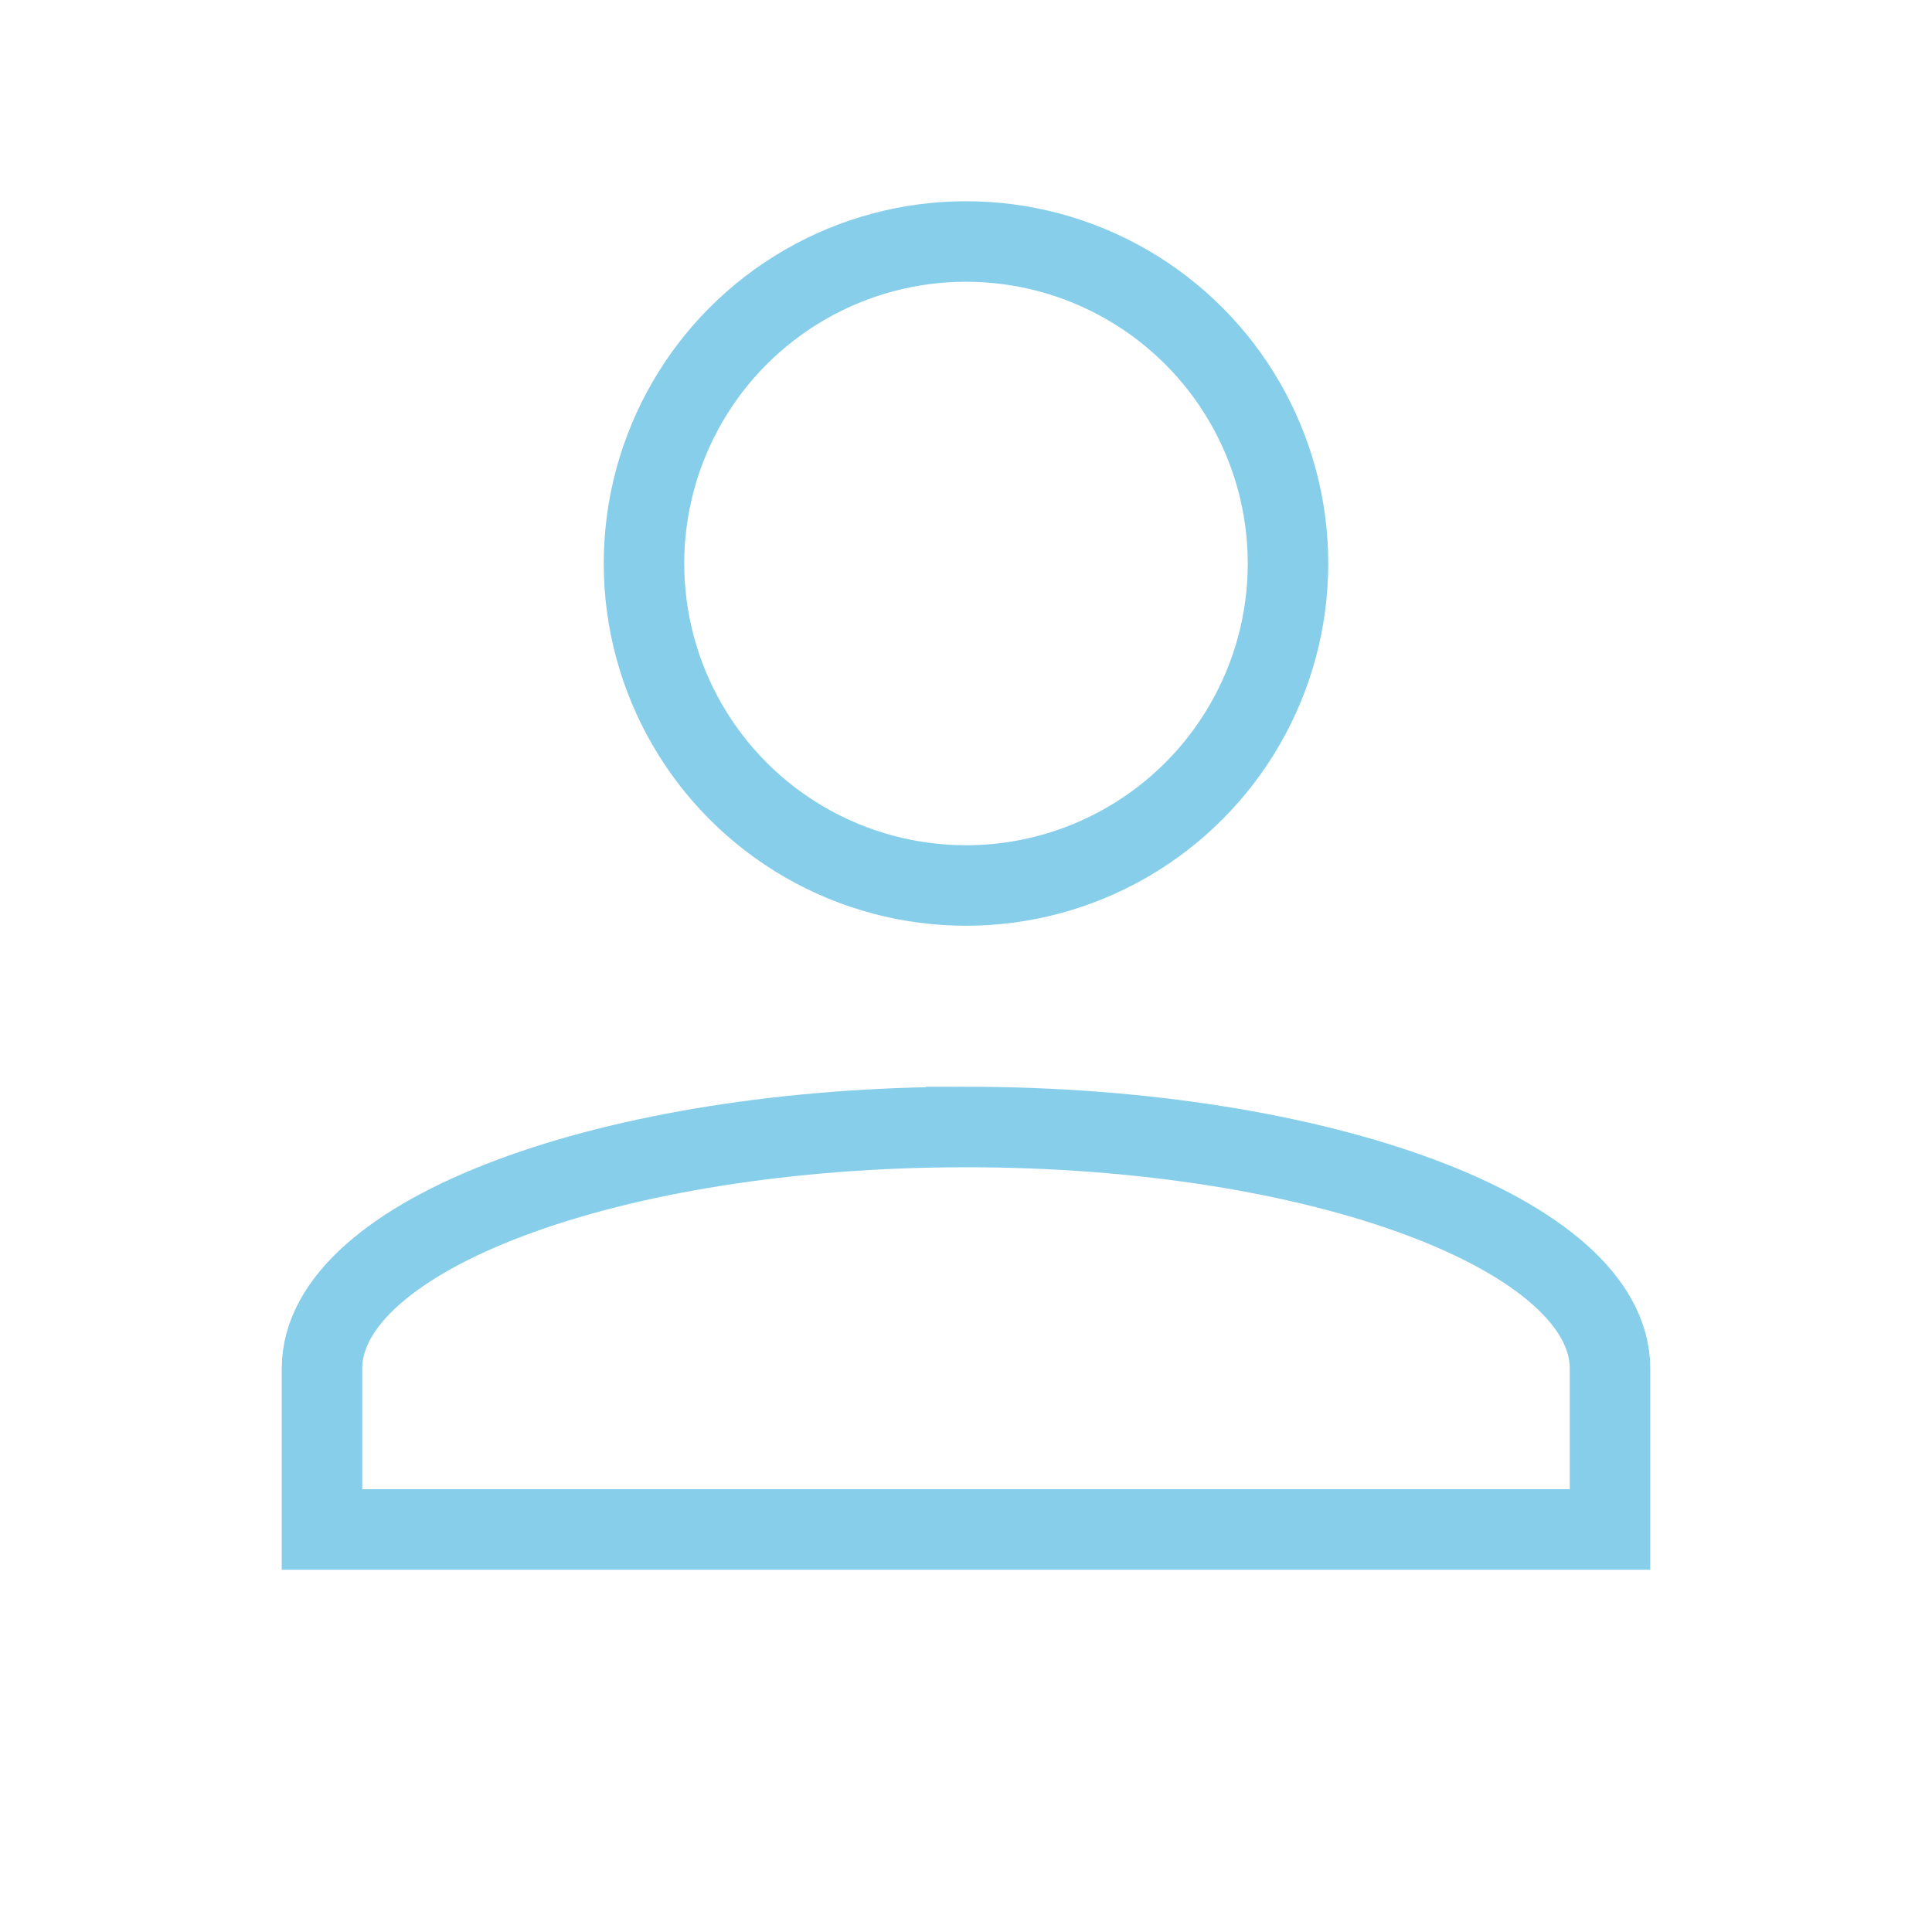 <svg
  xmlns="http://www.w3.org/2000/svg"
  viewBox="0 0 24 24"
  fill="none"
  stroke="currentColor"
  strokeWidth="2"
  strokeLinecap="round"
  strokeLinejoin="round"
  width="24"
  height="24"
>
  <path d="M12 14c4.418 0 8 1.343 8 3v2H4v-2c0-1.657 3.582-3 8-3z" stroke="skyblue"/>
  <circle cx="12" cy="7" r="4" stroke="skyblue" />
</svg>
